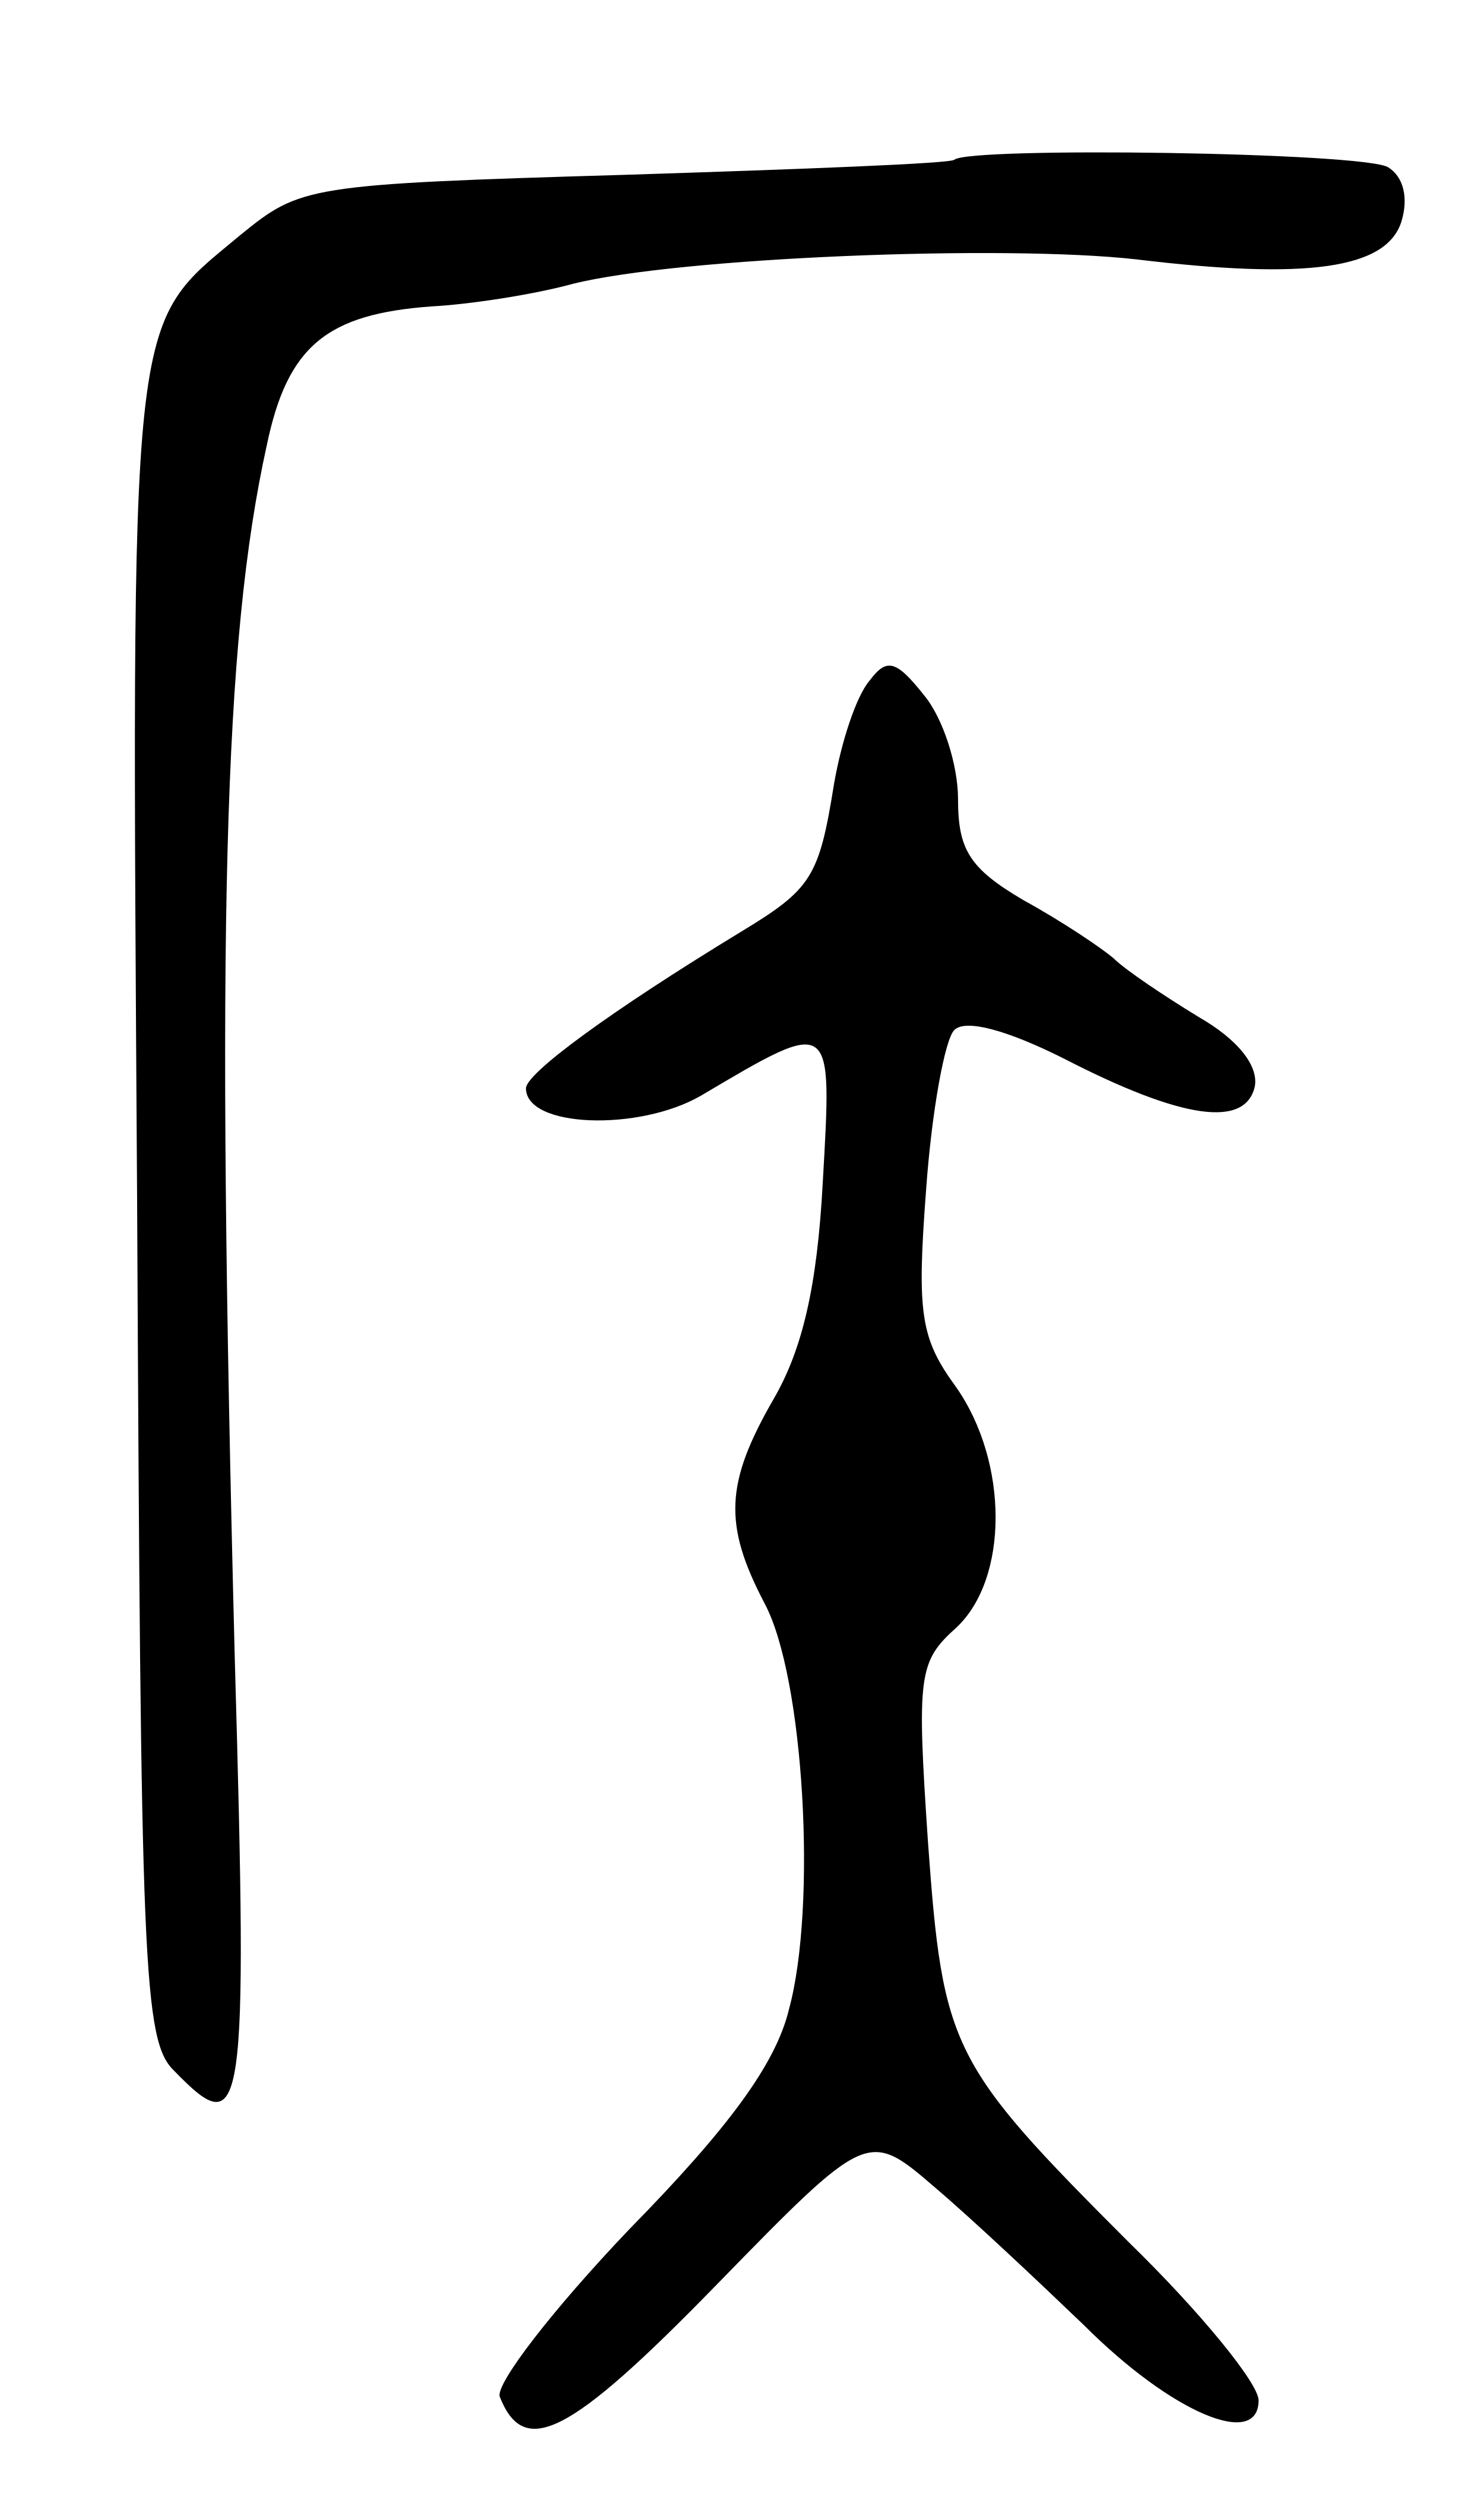 <svg version="1.0" xmlns="http://www.w3.org/2000/svg"
 width="79pt" height="133pt" viewBox="0 0 79 133"
 preserveAspectRatio="xMidYMid meet">
<g transform="translate(0,133) scale(0.1,-0.1)"
fill="#000000" stroke="none">
<path d="M508 1245 c-2 -2 -81 -5 -175 -8 -170 -5 -173 -6 -205 -32 -60 -50
-58 -32 -55 -515 2 -408 3 -446 20 -462 37 -38 39 -26 32 219 -10 390 -6 542
17 646 11 53 32 70 88 74 19 1 53 6 75 12 56 14 229 21 300 13 91 -11 133 -5
141 20 4 13 1 24 -7 29 -13 8 -223 11 -231 4z"/>
<path d="M463 968 c-7 -8 -15 -32 -19 -55 -8 -50 -12 -56 -50 -79 -69 -42
-114 -75 -114 -83 0 -21 60 -23 93 -4 71 42 70 42 65 -46 -3 -56 -11 -89 -26
-115 -26 -45 -27 -67 -5 -109 21 -39 28 -161 13 -216 -7 -29 -32 -63 -85 -117
-41 -43 -71 -82 -69 -89 13 -33 37 -21 115 59 81 83 81 83 117 52 20 -17 55
-50 79 -73 47 -47 93 -66 93 -40 0 9 -31 47 -69 84 -95 95 -99 103 -107 213
-6 89 -5 96 15 114 28 26 28 88 0 128 -19 26 -21 39 -16 105 3 42 10 80 15 85
6 6 28 0 58 -15 64 -33 97 -37 102 -15 2 11 -9 25 -30 37 -18 11 -39 25 -45
31 -7 6 -28 20 -48 31 -29 17 -35 27 -35 54 0 18 -8 43 -18 55 -15 19 -20 20
-29 8z"/>
</g>
</svg>
